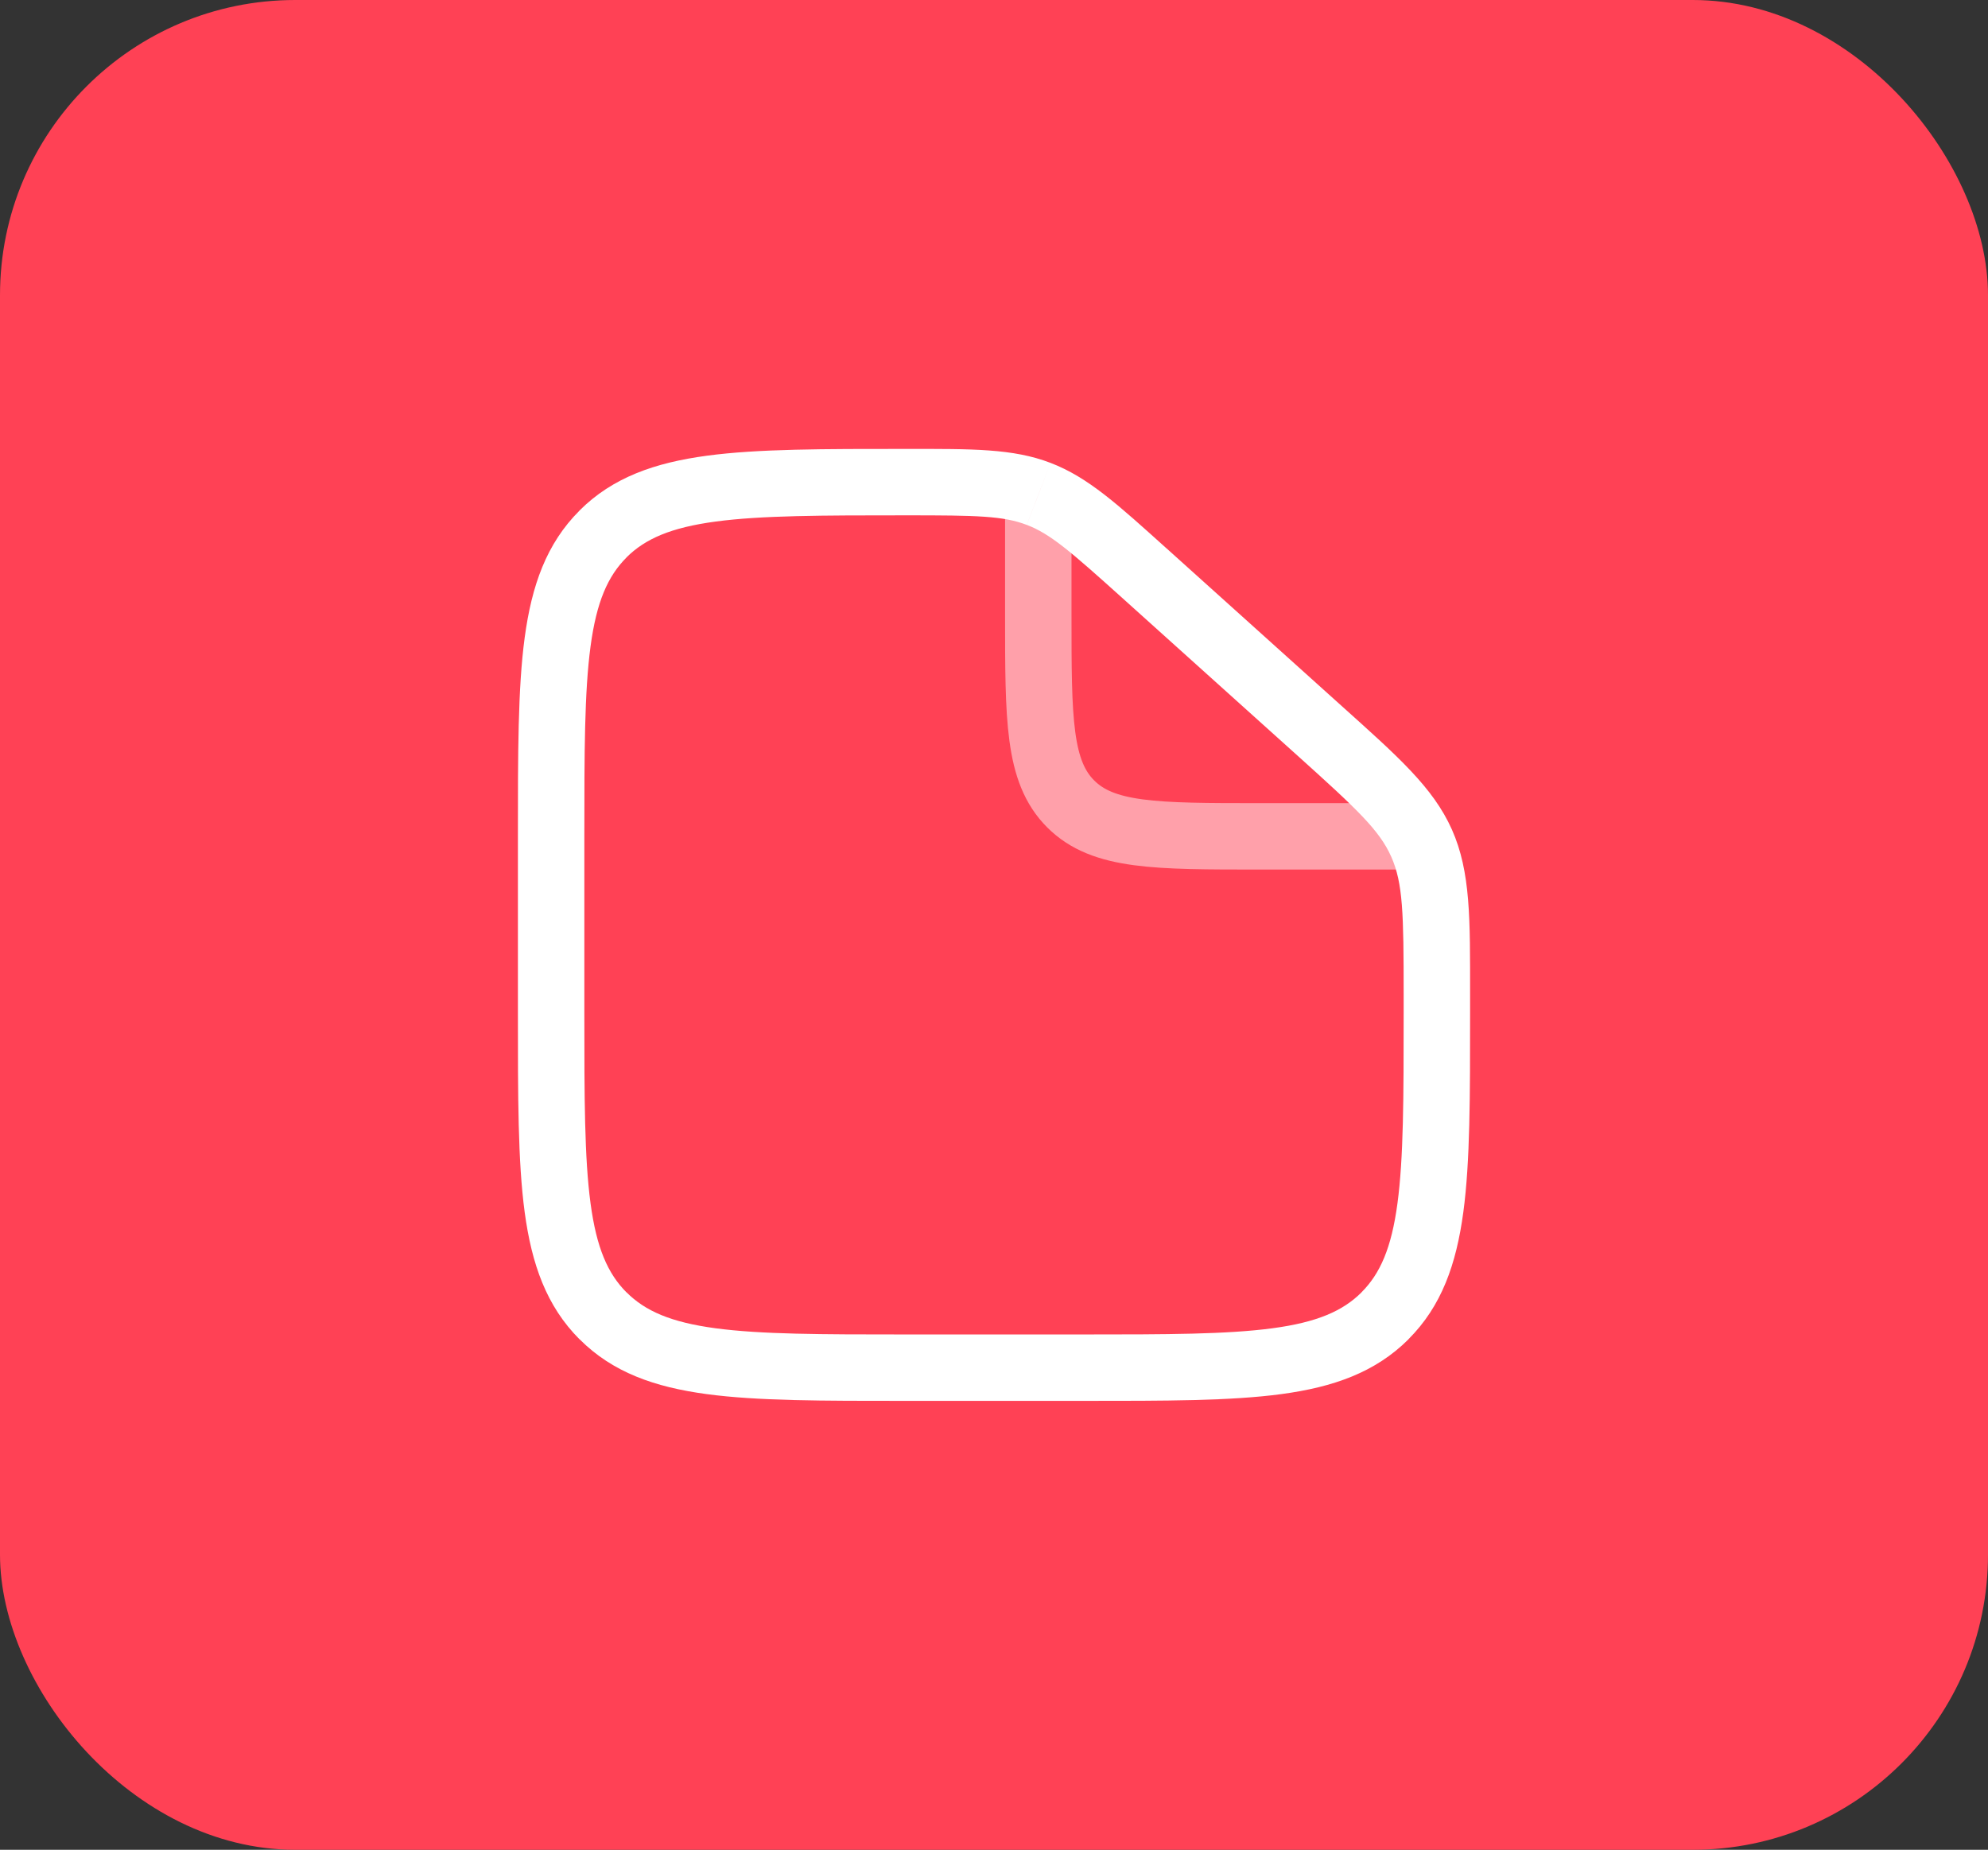 <svg width="202" height="188" viewBox="0 0 202 188" fill="none" xmlns="http://www.w3.org/2000/svg">
<rect x="0" y="0" width="202" height="188" fill="#333333" stroke="none"/>
<rect width="202" height="188" rx="30" fill="#FF4155"/>
<path d="M110 135.625H92V142.375H110V135.625ZM59.375 103V85H52.625V103H59.375ZM142.625 101.034V103H149.375V101.034H142.625ZM114.01 60.75L131.825 76.783L136.339 71.761L118.528 55.728L114.01 60.75ZM149.375 101.034C149.375 93.433 149.443 88.618 147.53 84.316L141.361 87.066C142.558 89.757 142.625 92.839 142.625 101.034H149.375ZM131.825 76.783C137.914 82.264 140.164 84.379 141.361 87.066L147.53 84.316C145.613 80.01 141.991 76.846 136.339 71.761L131.825 76.783ZM92.135 52.375C99.254 52.375 101.941 52.429 104.33 53.347L106.751 47.047C102.917 45.571 98.741 45.625 92.135 45.625V52.375ZM118.528 55.732C113.641 51.336 110.585 48.514 106.751 47.047L104.335 53.347C106.729 54.265 108.745 56.011 114.01 60.75L118.528 55.732ZM92 135.625C83.418 135.625 77.326 135.616 72.695 134.995C68.172 134.388 65.562 133.245 63.659 131.341L58.889 136.111C62.255 139.486 66.525 140.976 71.799 141.687C76.975 142.384 83.612 142.375 92 142.375V135.625ZM52.625 103C52.625 111.388 52.616 118.021 53.313 123.201C54.025 128.475 55.519 132.745 58.885 136.116L63.654 131.346C61.755 129.438 60.612 126.828 60.005 122.301C59.384 117.679 59.375 111.582 59.375 103H52.625ZM110 142.375C118.388 142.375 125.021 142.384 130.201 141.687C135.475 140.976 139.745 139.482 143.116 136.116L138.346 131.346C136.438 133.245 133.828 134.388 129.301 134.995C124.679 135.616 118.582 135.625 110 135.625V142.375ZM142.625 103C142.625 111.582 142.616 117.679 141.995 122.305C141.388 126.828 140.245 129.438 138.341 131.341L143.111 136.111C146.486 132.745 147.976 128.475 148.687 123.201C149.384 118.026 149.375 111.388 149.375 103H142.625ZM59.375 85C59.375 76.419 59.384 70.326 60.005 65.695C60.612 61.173 61.755 58.563 63.659 56.659L58.889 51.889C55.514 55.255 54.025 59.526 53.313 64.8C52.616 69.975 52.625 76.612 52.625 85H59.375ZM92.135 45.625C83.698 45.625 77.033 45.616 71.835 46.314C66.539 47.025 62.255 48.519 58.885 51.885L63.654 56.655C65.562 54.756 68.177 53.613 72.731 53.005C77.379 52.384 83.508 52.375 92.135 52.375V45.625Z" fill="white"/>
<path opacity="0.5" d="M105.5 51.25V62.5C105.5 73.106 105.5 78.412 108.794 81.706C112.088 85 117.393 85 128 85H146" stroke="white" stroke-width="6.75"/>
</svg>
